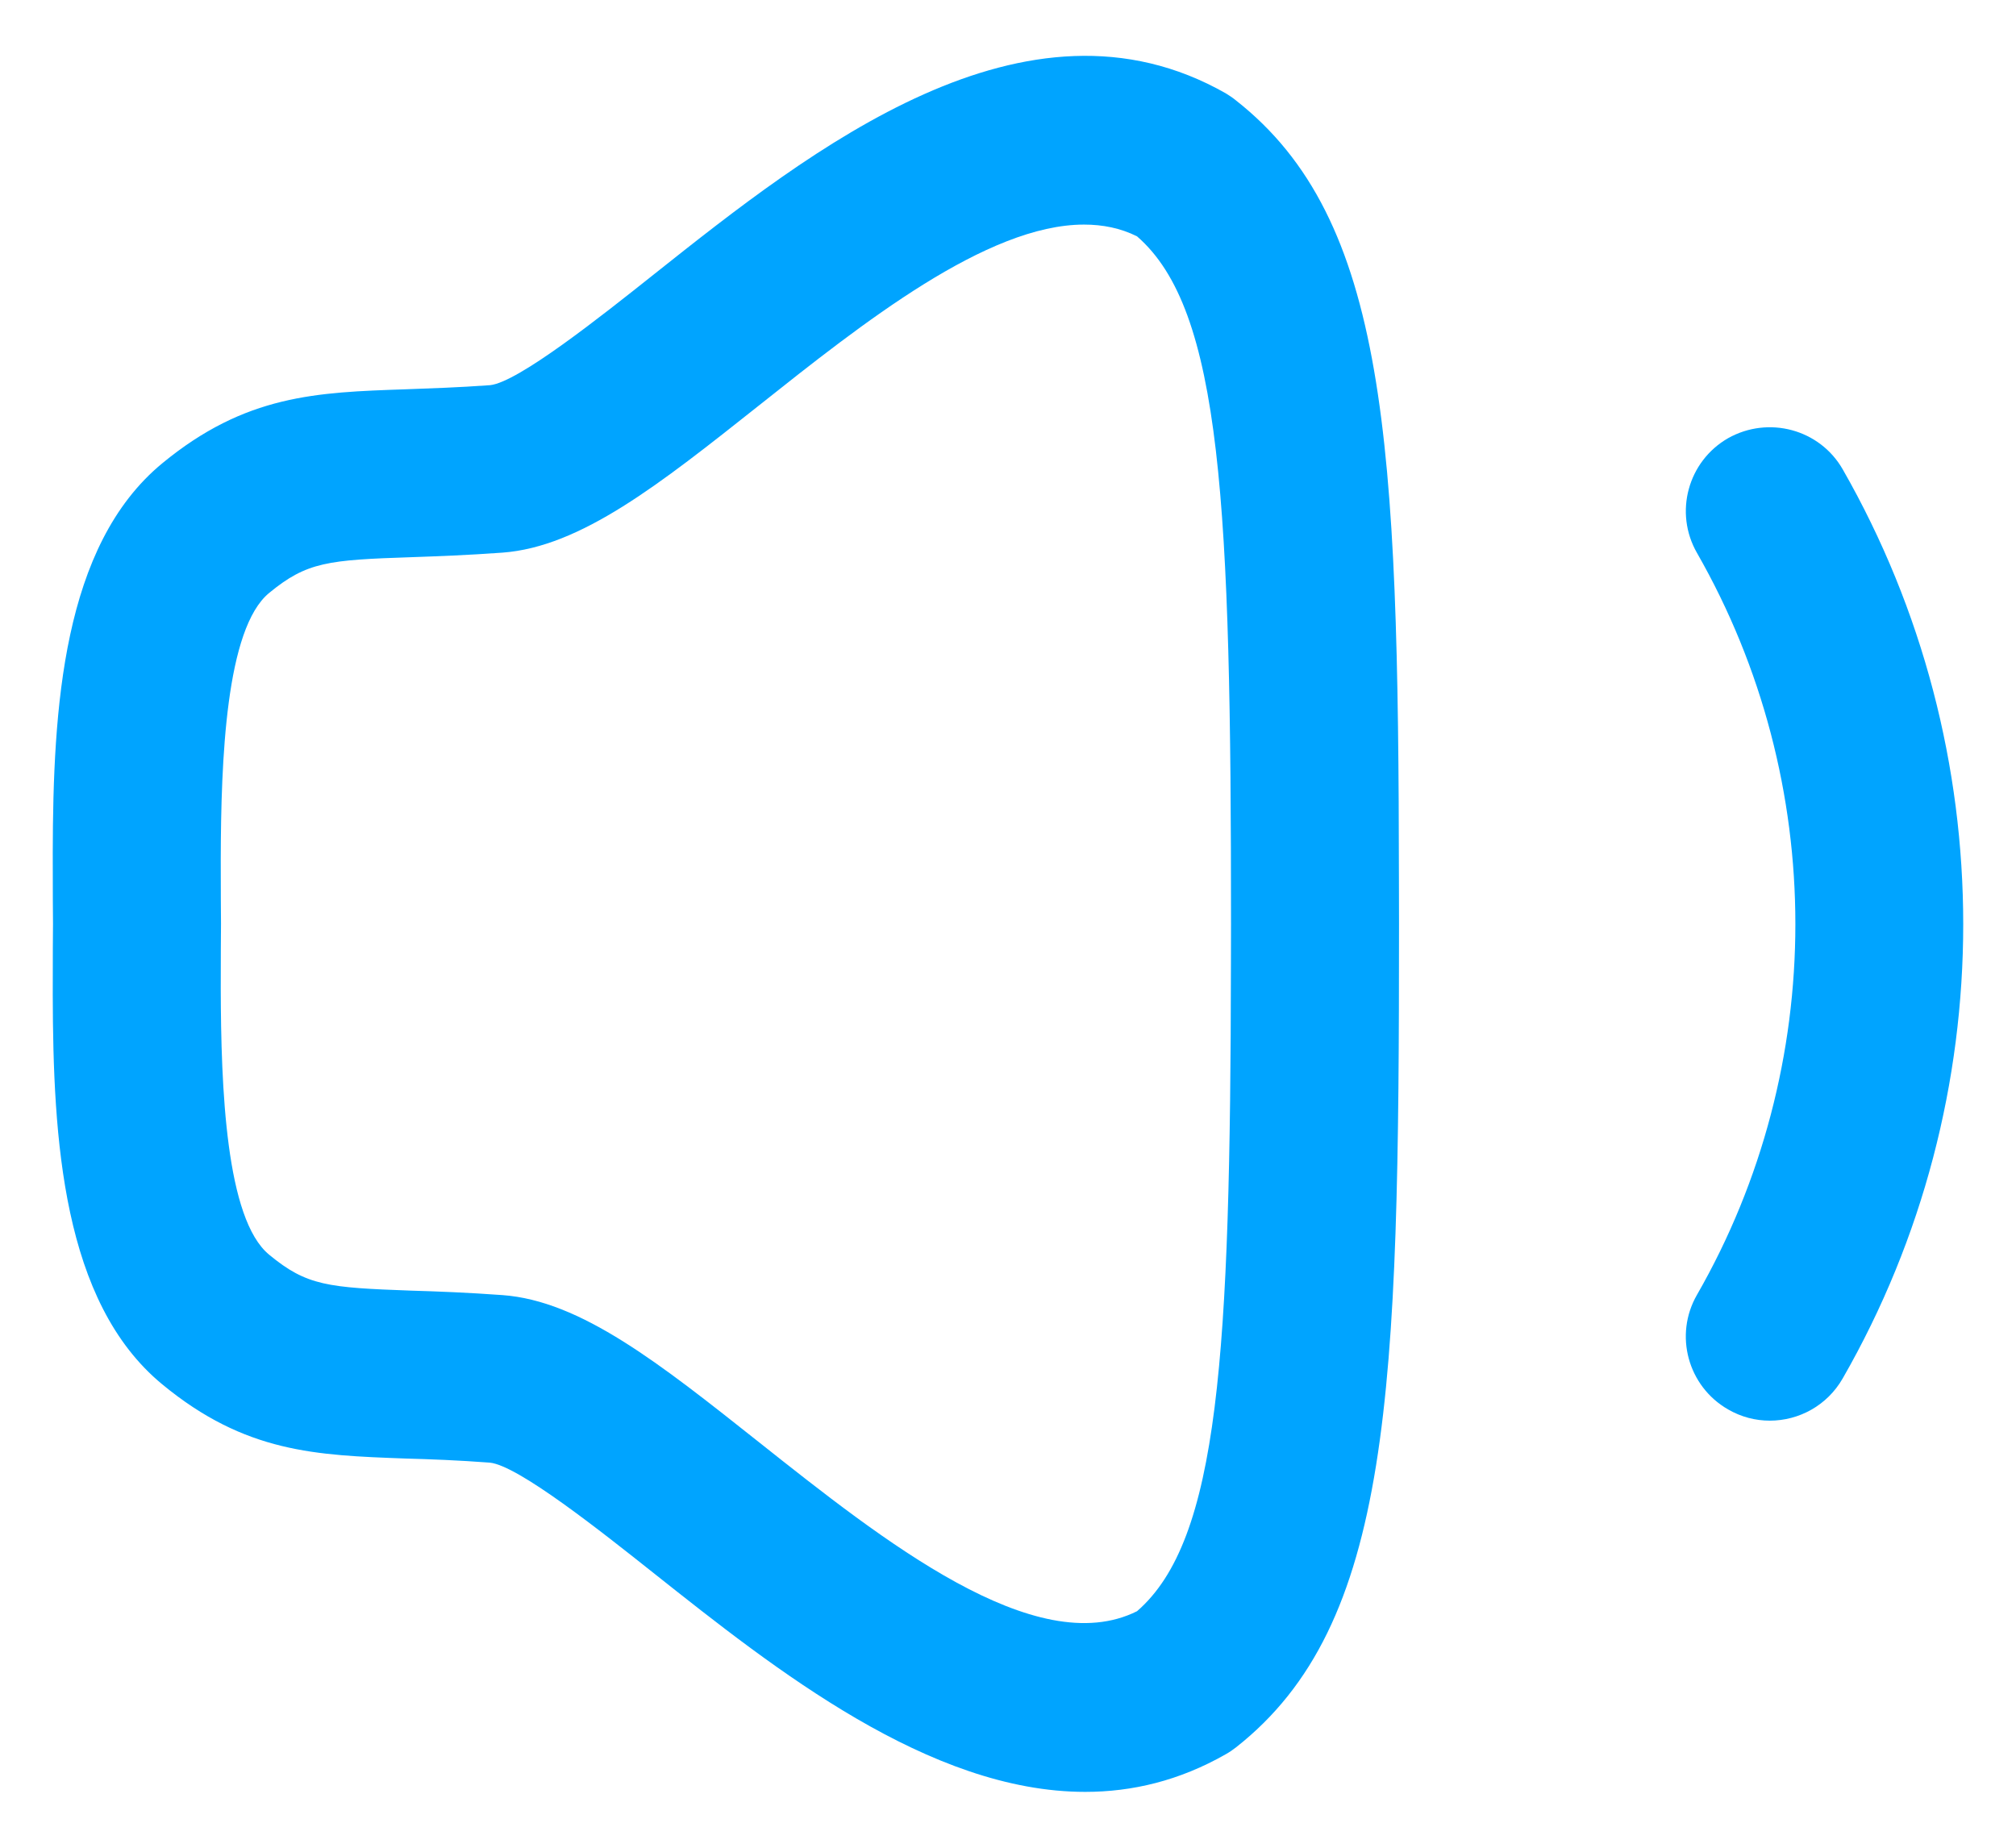 <svg preserveAspectRatio="none" width="24" height="22" viewBox="0 0 24 22" fill="none" xmlns="http://www.w3.org/2000/svg">
<path vector-effect="non-scaling-stroke" fill-rule="evenodd" clip-rule="evenodd" d="M14.594 1.112C14.635 1.138 14.676 1.164 14.713 1.195C16.516 2.611 16.648 5.243 16.654 10.498L16.655 10.999C16.655 16.591 16.572 19.344 14.713 20.806C14.676 20.835 14.635 20.863 14.592 20.887C14.04 21.202 13.479 21.335 12.919 21.335C11.064 21.335 9.225 19.875 7.793 18.739C7.147 18.226 6.169 17.45 5.832 17.415C5.449 17.386 5.119 17.374 4.827 17.366C3.763 17.327 2.921 17.299 1.932 16.483C0.742 15.502 0.632 13.56 0.628 11.848L0.629 11.287L0.631 10.999L0.629 10.711L0.628 10.15C0.632 8.438 0.742 6.497 1.932 5.516C2.923 4.7 3.765 4.671 4.832 4.635C5.123 4.624 5.452 4.614 5.835 4.586C6.169 4.55 7.147 3.774 7.793 3.26C9.657 1.779 12.213 -0.244 14.594 1.112ZM12.905 2.674C11.748 2.674 10.268 3.848 9.036 4.827C7.851 5.767 6.915 6.511 5.981 6.58C5.568 6.61 5.213 6.623 4.901 6.634C3.905 6.667 3.653 6.69 3.204 7.06C2.688 7.484 2.631 9.051 2.628 10.226L2.629 10.702L2.631 10.996V11.002L2.629 11.296L2.628 11.772C2.631 12.949 2.688 14.515 3.204 14.939C3.652 15.31 3.904 15.331 4.897 15.367C5.211 15.376 5.567 15.39 5.981 15.42C6.915 15.488 7.851 16.232 9.036 17.172C10.507 18.339 12.329 19.786 13.536 19.184C14.514 18.337 14.647 16.134 14.654 11.473L14.655 10.999C14.655 6.012 14.547 3.691 13.536 2.814C13.34 2.716 13.128 2.674 12.905 2.674ZM21.937 5.588C23.85 8.932 23.85 13.079 21.937 16.412C21.752 16.735 21.416 16.915 21.069 16.915C20.899 16.915 20.729 16.872 20.572 16.781C20.093 16.506 19.927 15.895 20.202 15.417C21.764 12.696 21.764 9.312 20.202 6.583C19.927 6.103 20.094 5.492 20.573 5.217C21.053 4.948 21.662 5.109 21.937 5.588Z" fill="#00A4FF"/>
</svg>
